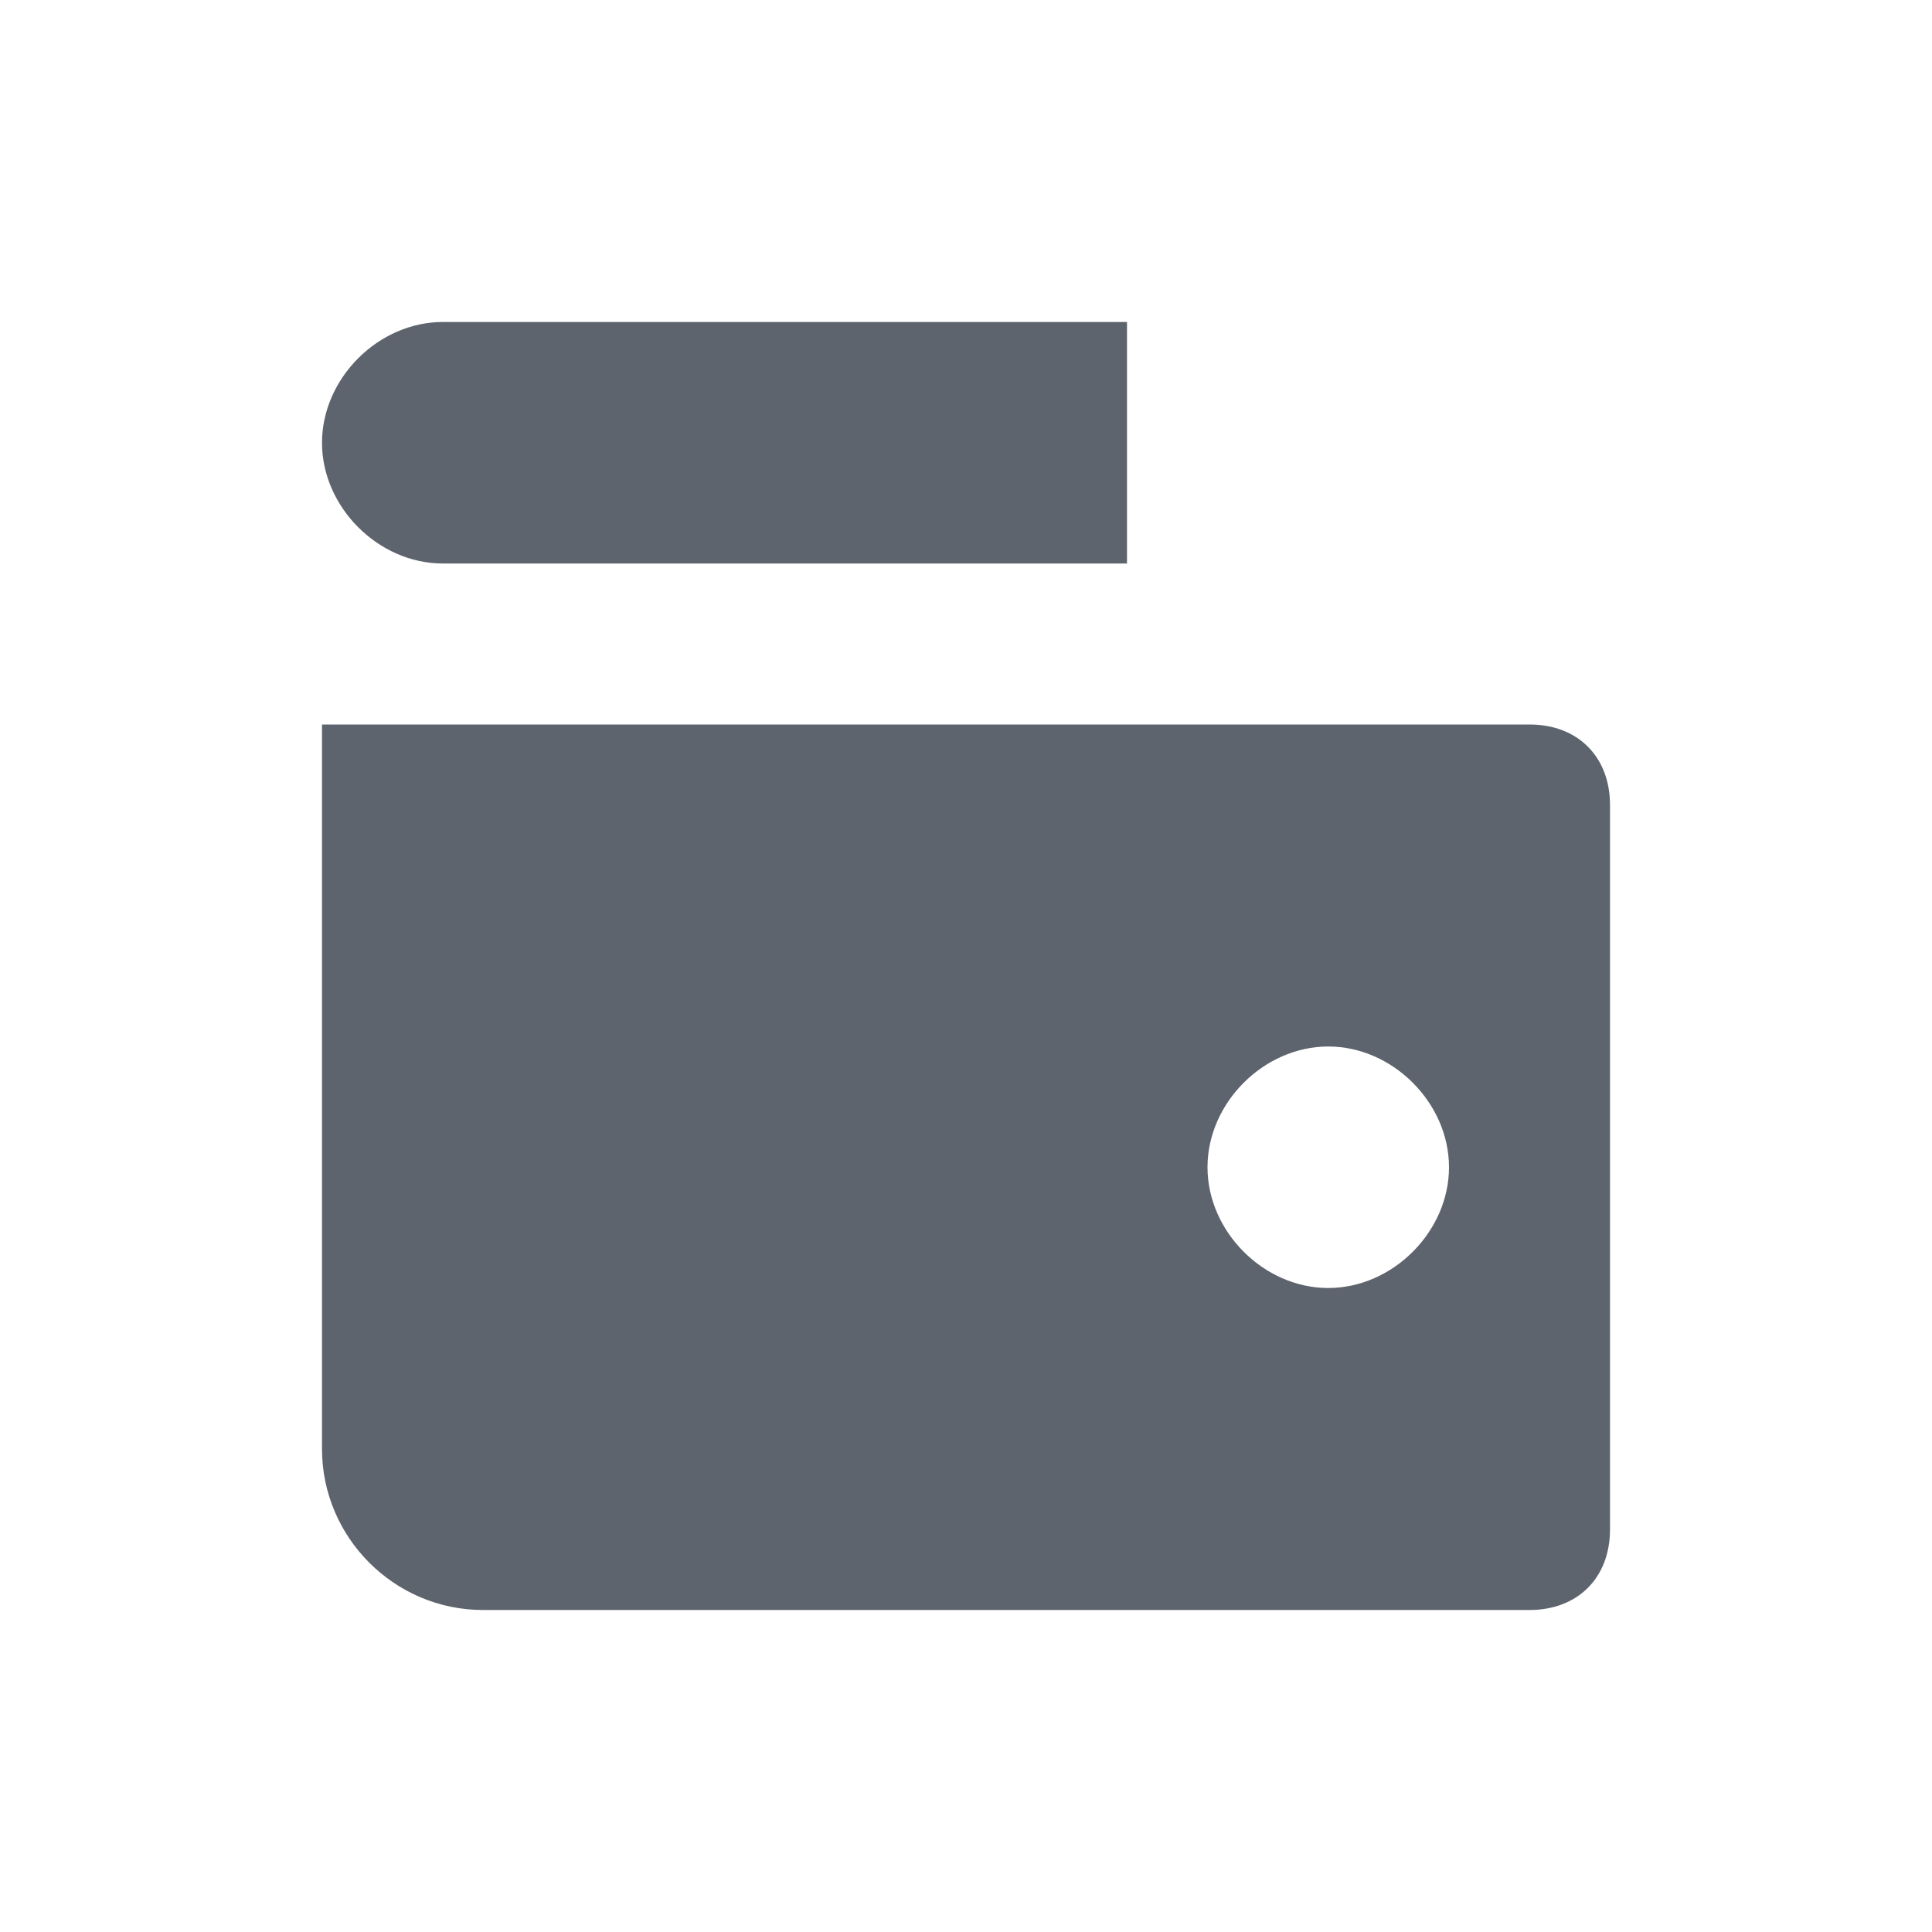 <?xml version="1.0" encoding="UTF-8"?>
<svg width="24px" height="24px" viewBox="0 0 24 24" version="1.1" xmlns="http://www.w3.org/2000/svg" xmlns:xlink="http://www.w3.org/1999/xlink">
    <!-- Generator: Sketch 52.5 (67469) - http://www.bohemiancoding.com/sketch -->
    <title>icons/wallet</title>
    <desc>Created with Sketch.</desc>
    <g id="icons/wallet" stroke="none" stroke-width="1" fill="none" fill-rule="evenodd">
        <path d="M14,4 L14,7 L5.5,7 C4.7,7 4,6.3 4,5.5 C4,4.7 4.7,4 5.5,4 L14,4 Z M19,9 C19.6,9 20,9.4 20,10 L20,19 C20,19.6 19.6,20 19,20 L6,20 C4.9,20 4,19.1 4,18 L4,9 L19,9 Z M16.5,16 C17.3,16 18,15.3 18,14.5 C18,13.7 17.3,13 16.5,13 C15.7,13 15,13.7 15,14.5 C15,15.3 15.7,16 16.5,16 Z" id="wallet" fill="#5E646E"></path>
    </g>
</svg>